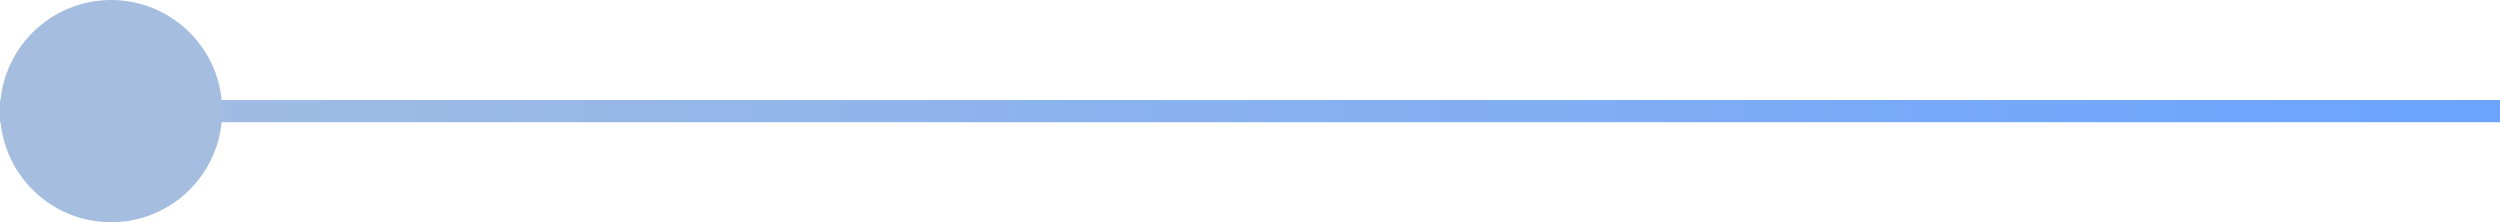 <svg width="225" height="20" viewBox="0 0 225 20" fill="none" xmlns="http://www.w3.org/2000/svg">
<path d="M0 10H225" stroke="url(#paint0_linear_573_11442)" stroke-width="2"/>
<circle cx="10" cy="10" r="10" fill="#A5BEE0"/>
<defs>
<linearGradient id="paint0_linear_573_11442" x1="0" y1="10.5" x2="225" y2="10.5" gradientUnits="userSpaceOnUse">
<stop stop-color="#A5BEE0"/>
<stop offset="1" stop-color="#6BA3FF"/>
</linearGradient>
</defs>
</svg>
